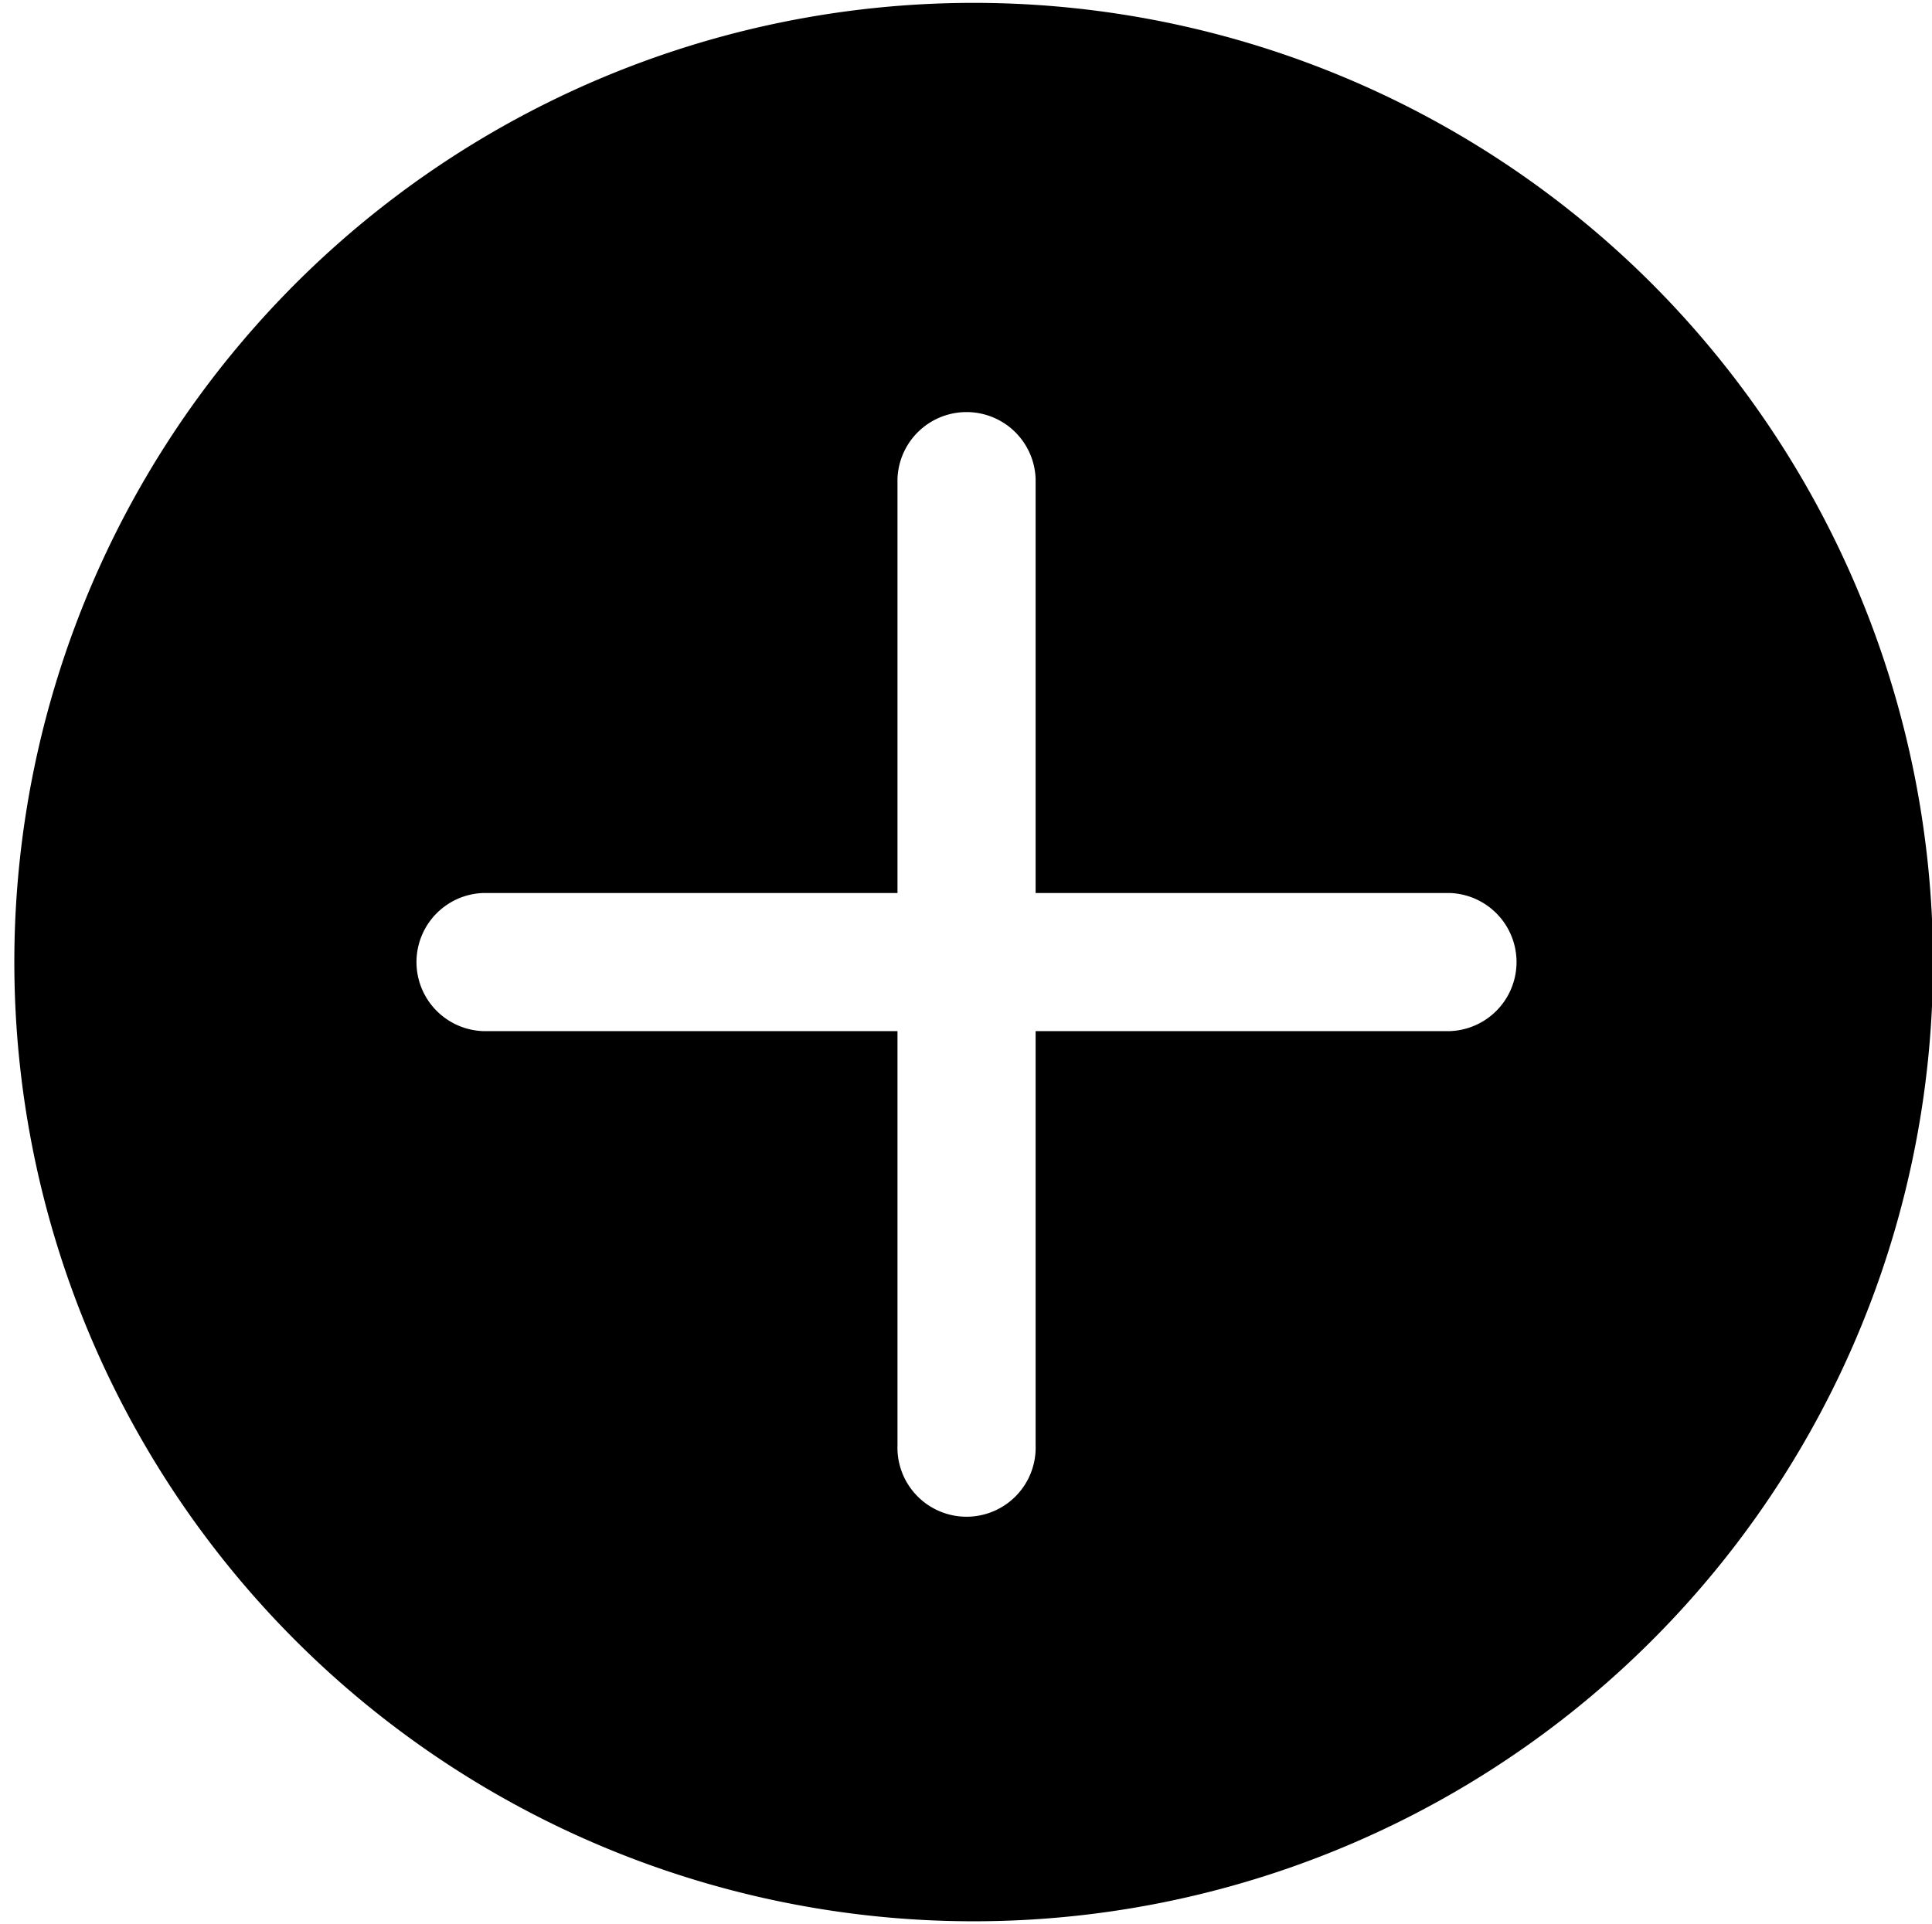 <?xml version="1.0" standalone="no"?><!DOCTYPE svg PUBLIC "-//W3C//DTD SVG 1.1//EN" "http://www.w3.org/Graphics/SVG/1.1/DTD/svg11.dtd"><svg t="1617165395632" class="icon" viewBox="0 0 1028 1024" version="1.1" xmlns="http://www.w3.org/2000/svg" p-id="7395" xmlns:xlink="http://www.w3.org/1999/xlink" width="200.781" height="200"><defs><style type="text/css"></style></defs><path d="M877.904 149.91A510.457 510.457 0 1 0 1028.543 511.957a512.043 512.043 0 0 0-150.639-362.047zM771.407 548.728h-220.365v220.408a36.77 36.77 0 1 1-73.498 0v-220.408H257.136a36.77 36.77 0 0 1 0-73.498h220.408V254.821a36.77 36.77 0 0 1 73.498 0v220.408H771.407a36.77 36.77 0 0 1 0 73.498z" p-id="7396"></path></svg>